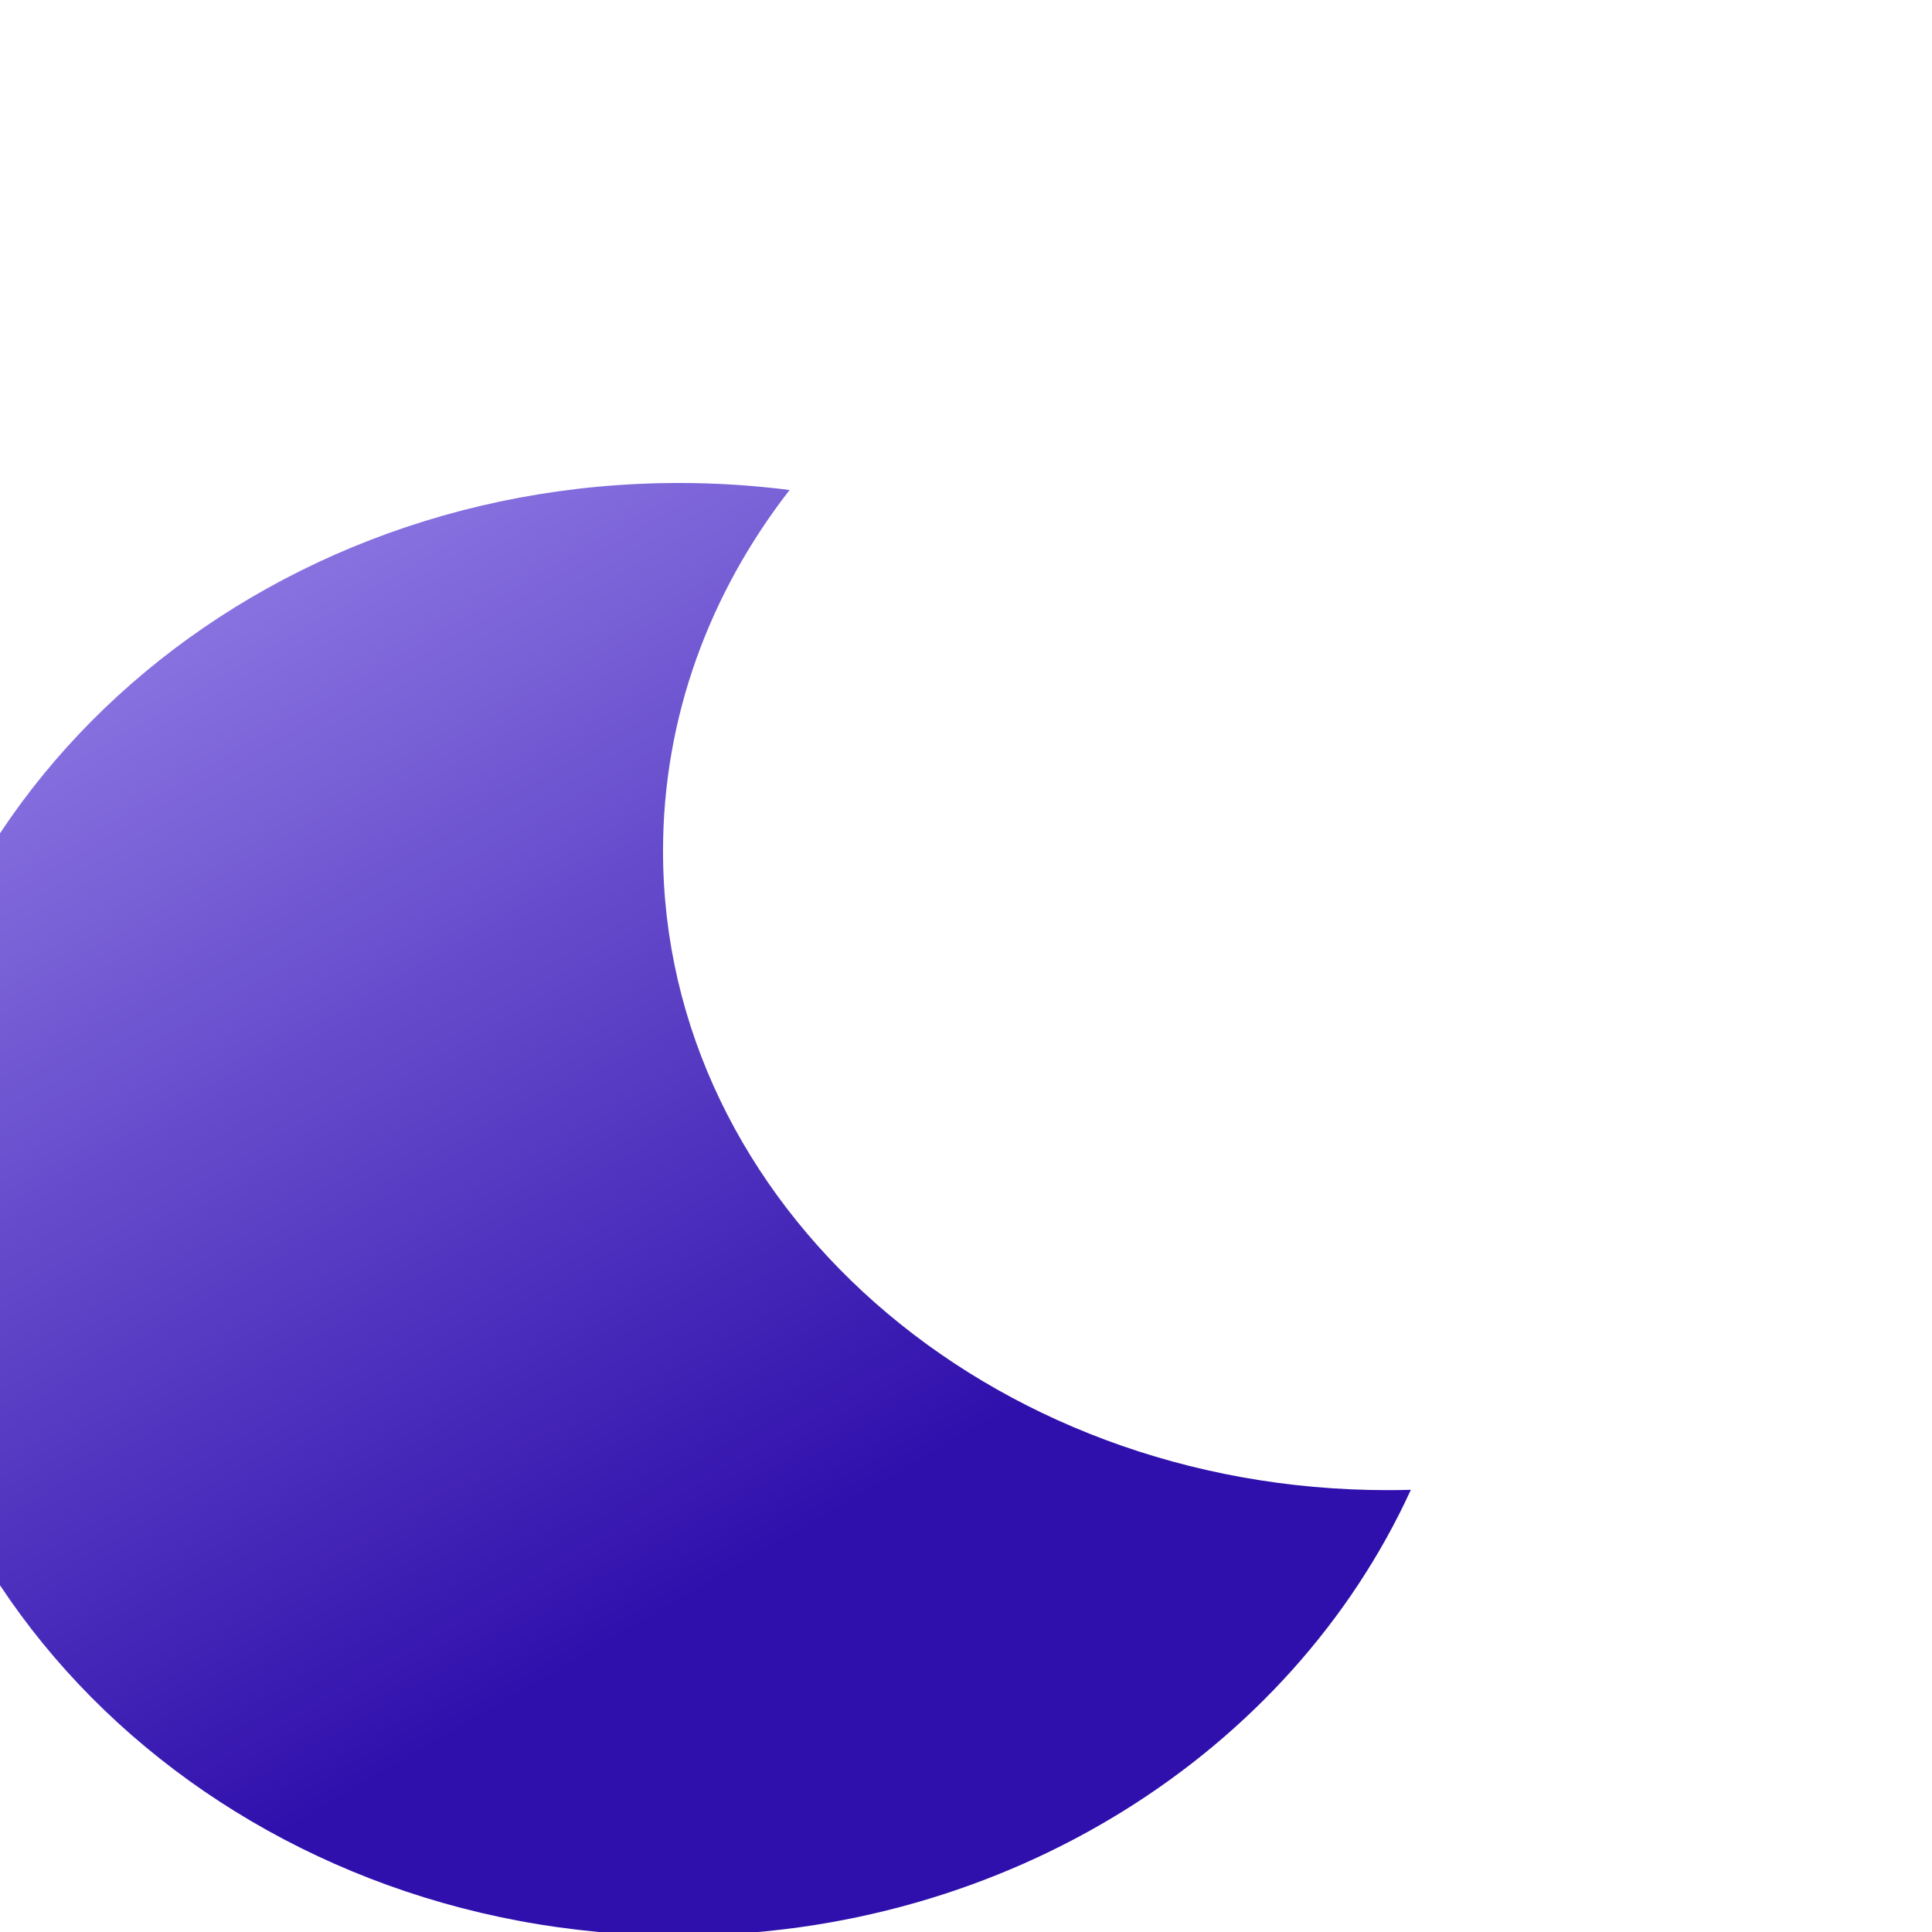 <svg width="144" height="144" viewBox="0 0 144 144" fill="none" xmlns="http://www.w3.org/2000/svg">
  <g filter="url(#filter0_di_6_1157)">
    <path fill-rule="evenodd" clip-rule="evenodd" d="M82.534 18.523C79.838 18.178 77.084 18 74.285 18C41.63 18 15.157 42.237 15.157 72.135C15.157 102.033 41.63 126.271 74.285 126.271C98.845 126.271 119.908 112.561 128.841 93.043C128.265 93.059 127.686 93.067 127.105 93.067C97.28 93.067 73.102 71.739 73.102 45.428C73.102 35.445 76.584 26.178 82.534 18.523Z" fill="url(#paint0_linear_6_1157)" />
  </g>
  <defs>
    <filter id="filter0_di_6_1157" x="-8.527" y="18" width="141.158" height="122.481" filterUnits="userSpaceOnUse" color-interpolation-filters="sRGB">
      <feFlood flood-opacity="0" result="BackgroundImageFix" />
      <feColorMatrix in="SourceAlpha" type="matrix" values="0 0 0 0 0 0 0 0 0 0 0 0 0 0 0 0 0 0 127 0" result="hardAlpha" />
      <feOffset dy="3.789" />
      <feGaussianBlur stdDeviation="1.895" />
      <feComposite in2="hardAlpha" operator="out" />
      <feColorMatrix type="matrix" values="0 0 0 0 0 0 0 0 0 0 0 0 0 0 0 0 0 0 0.25 0" />
      <feBlend mode="normal" in2="BackgroundImageFix" result="effect1_dropShadow_6_1157" />
      <feBlend mode="normal" in="SourceGraphic" in2="effect1_dropShadow_6_1157" result="shape" />
      <feColorMatrix in="SourceAlpha" type="matrix" values="0 0 0 0 0 0 0 0 0 0 0 0 0 0 0 0 0 0 127 0" result="hardAlpha" />
      <feOffset dx="-23.684" dy="14.21" />
      <feGaussianBlur stdDeviation="11.842" />
      <feComposite in2="hardAlpha" operator="arithmetic" k2="-1" k3="1" />
      <feColorMatrix type="matrix" values="0 0 0 0 0.608 0 0 0 0 0.529 0 0 0 0 0.922 0 0 0 1 0" />
      <feBlend mode="normal" in2="shape" result="effect2_innerShadow_6_1157" />
    </filter>
    <linearGradient id="paint0_linear_6_1157" x1="21.858" y1="18" x2="97.052" y2="147.438" gradientUnits="userSpaceOnUse">
      <stop stop-color="#9B87EB" />
      <stop offset="0.659" stop-color="#3010AC" />
    </linearGradient>
  </defs>
</svg>
